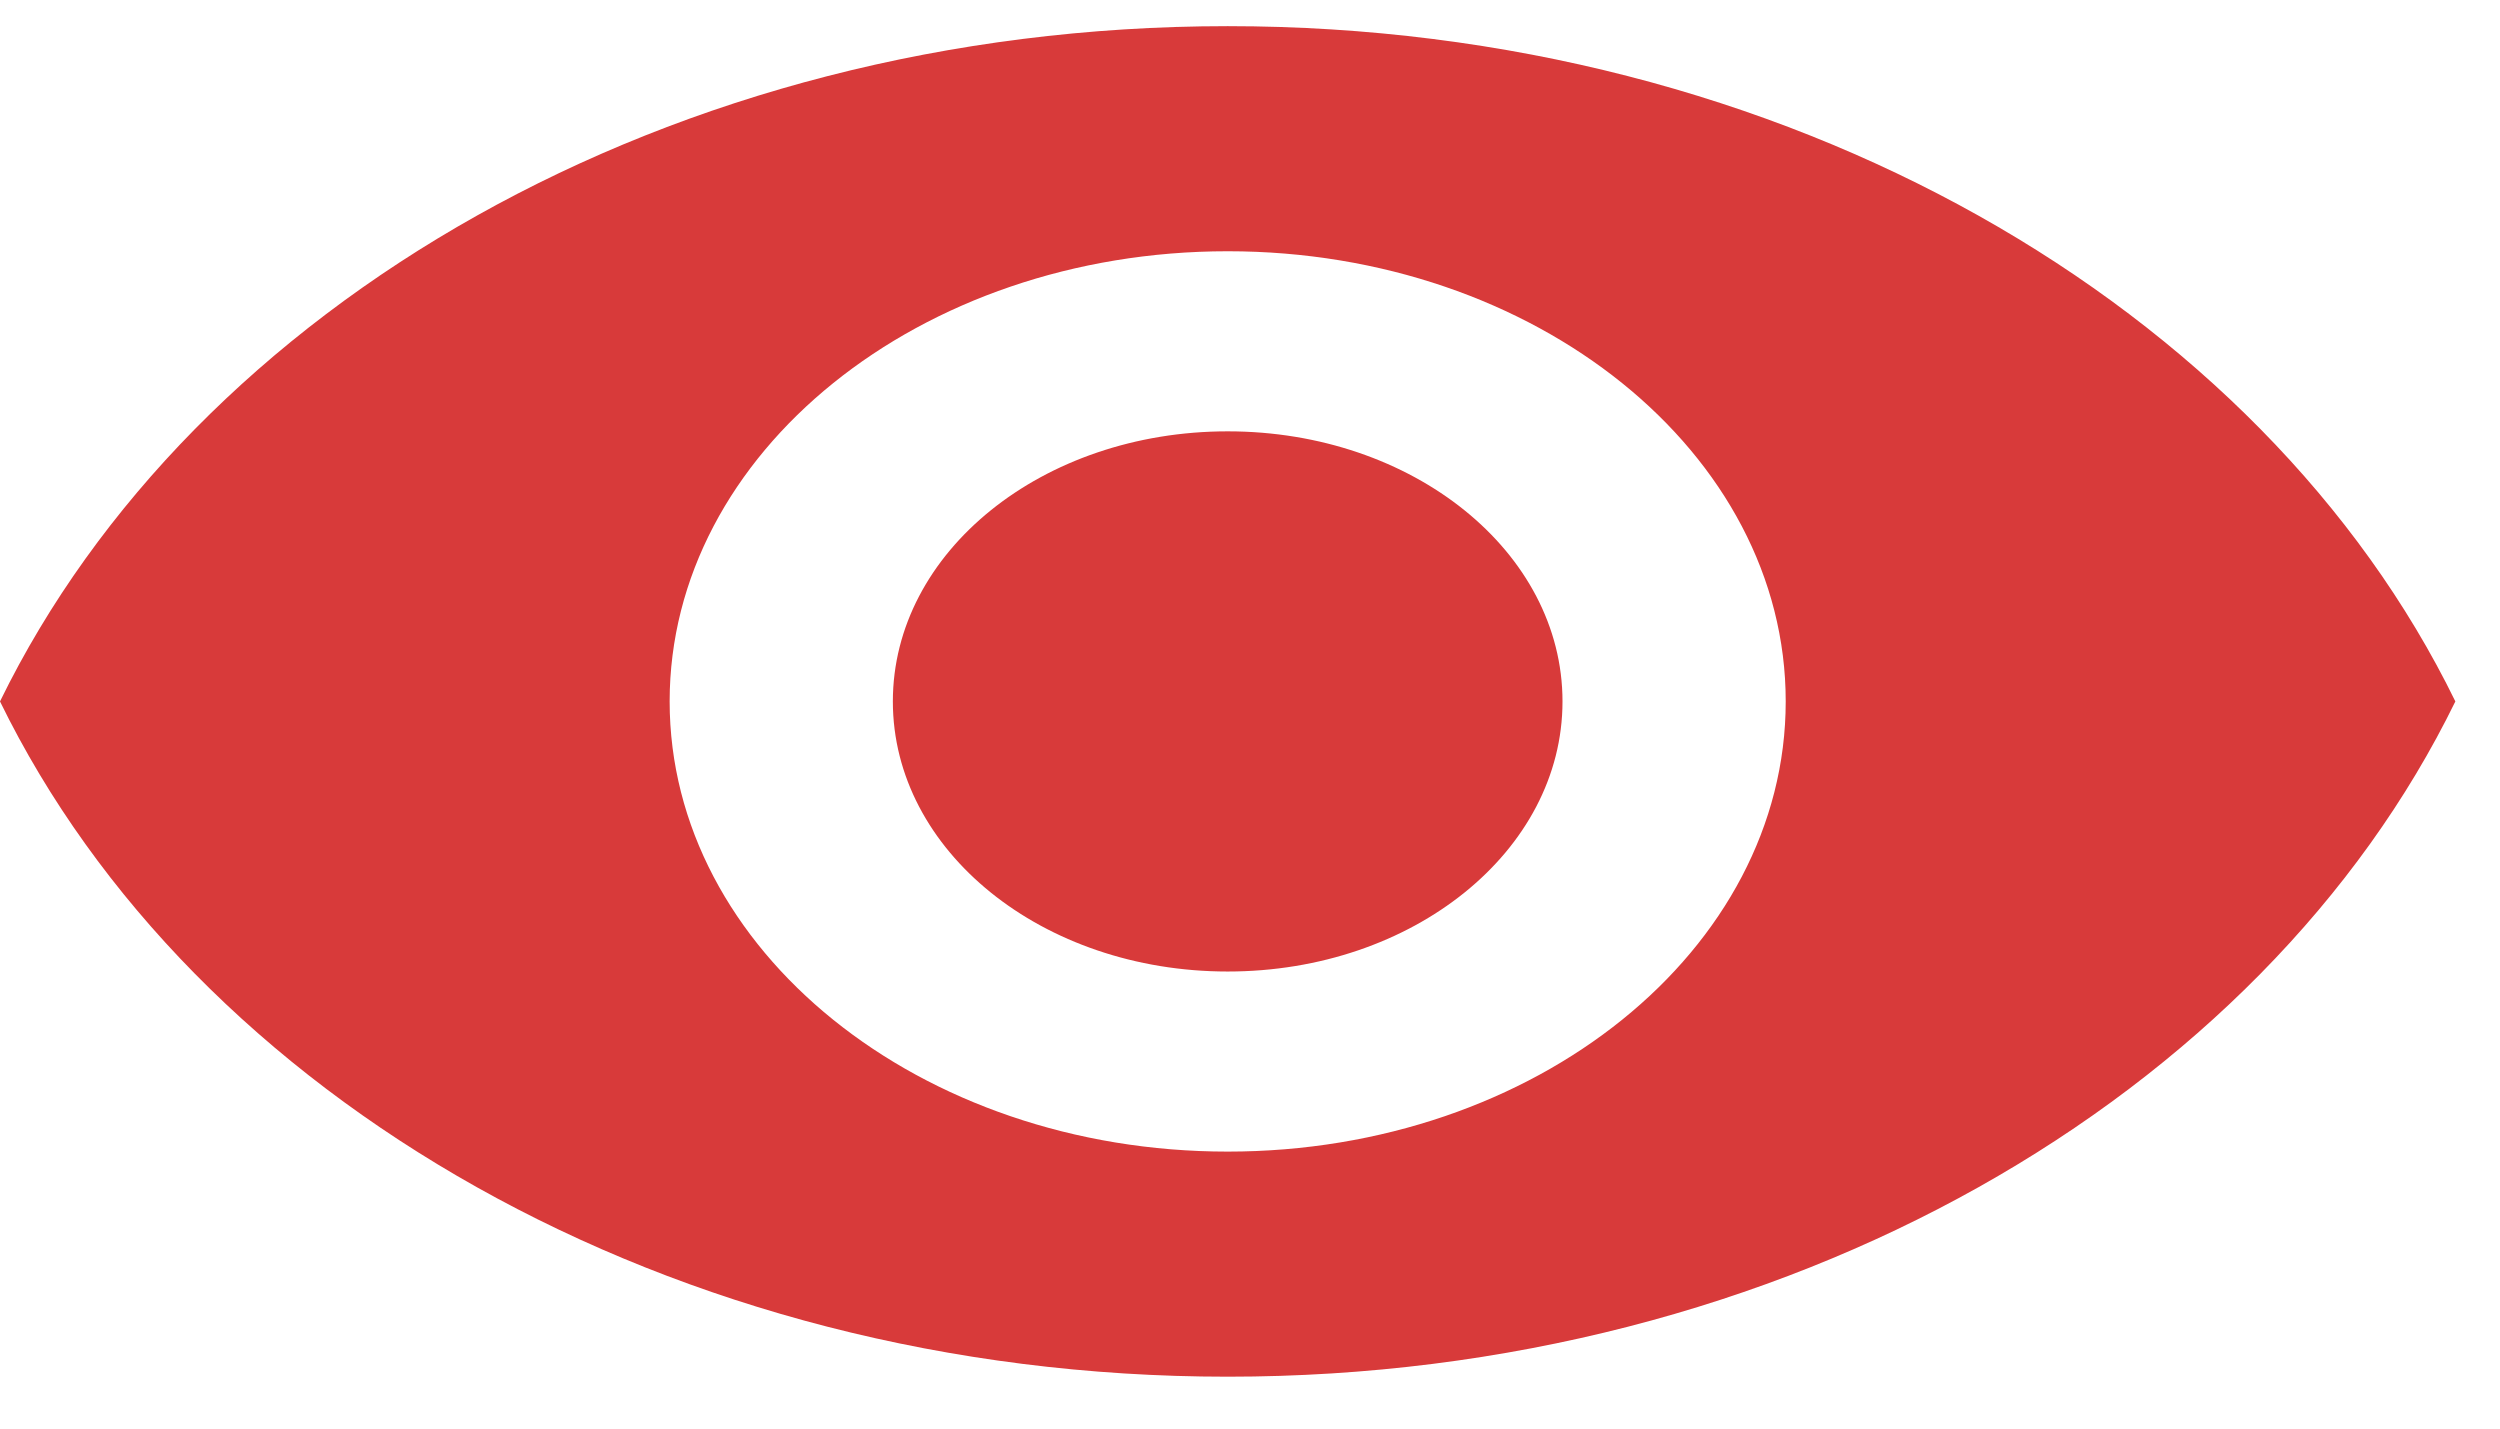 <svg width="28" height="16" viewBox="0 0 28 16" fill="none" xmlns="http://www.w3.org/2000/svg">
<path d="M13.75 0.293C7.5 0.293 2.163 3.429 0 7.856C2.163 12.283 7.5 15.419 13.75 15.419C20 15.419 25.337 12.283 27.5 7.856C25.337 3.429 20 0.293 13.75 0.293ZM13.75 12.898C10.3 12.898 7.5 10.639 7.5 7.856C7.5 5.073 10.3 2.814 13.75 2.814C17.2 2.814 20 5.073 20 7.856C20 10.639 17.2 12.898 13.75 12.898ZM13.75 4.831C11.675 4.831 10 6.182 10 7.856C10 9.53 11.675 10.881 13.75 10.881C15.825 10.881 17.5 9.53 17.5 7.856C17.5 6.182 15.825 4.831 13.75 4.831Z" fill="#D83A3A"/>
</svg>
